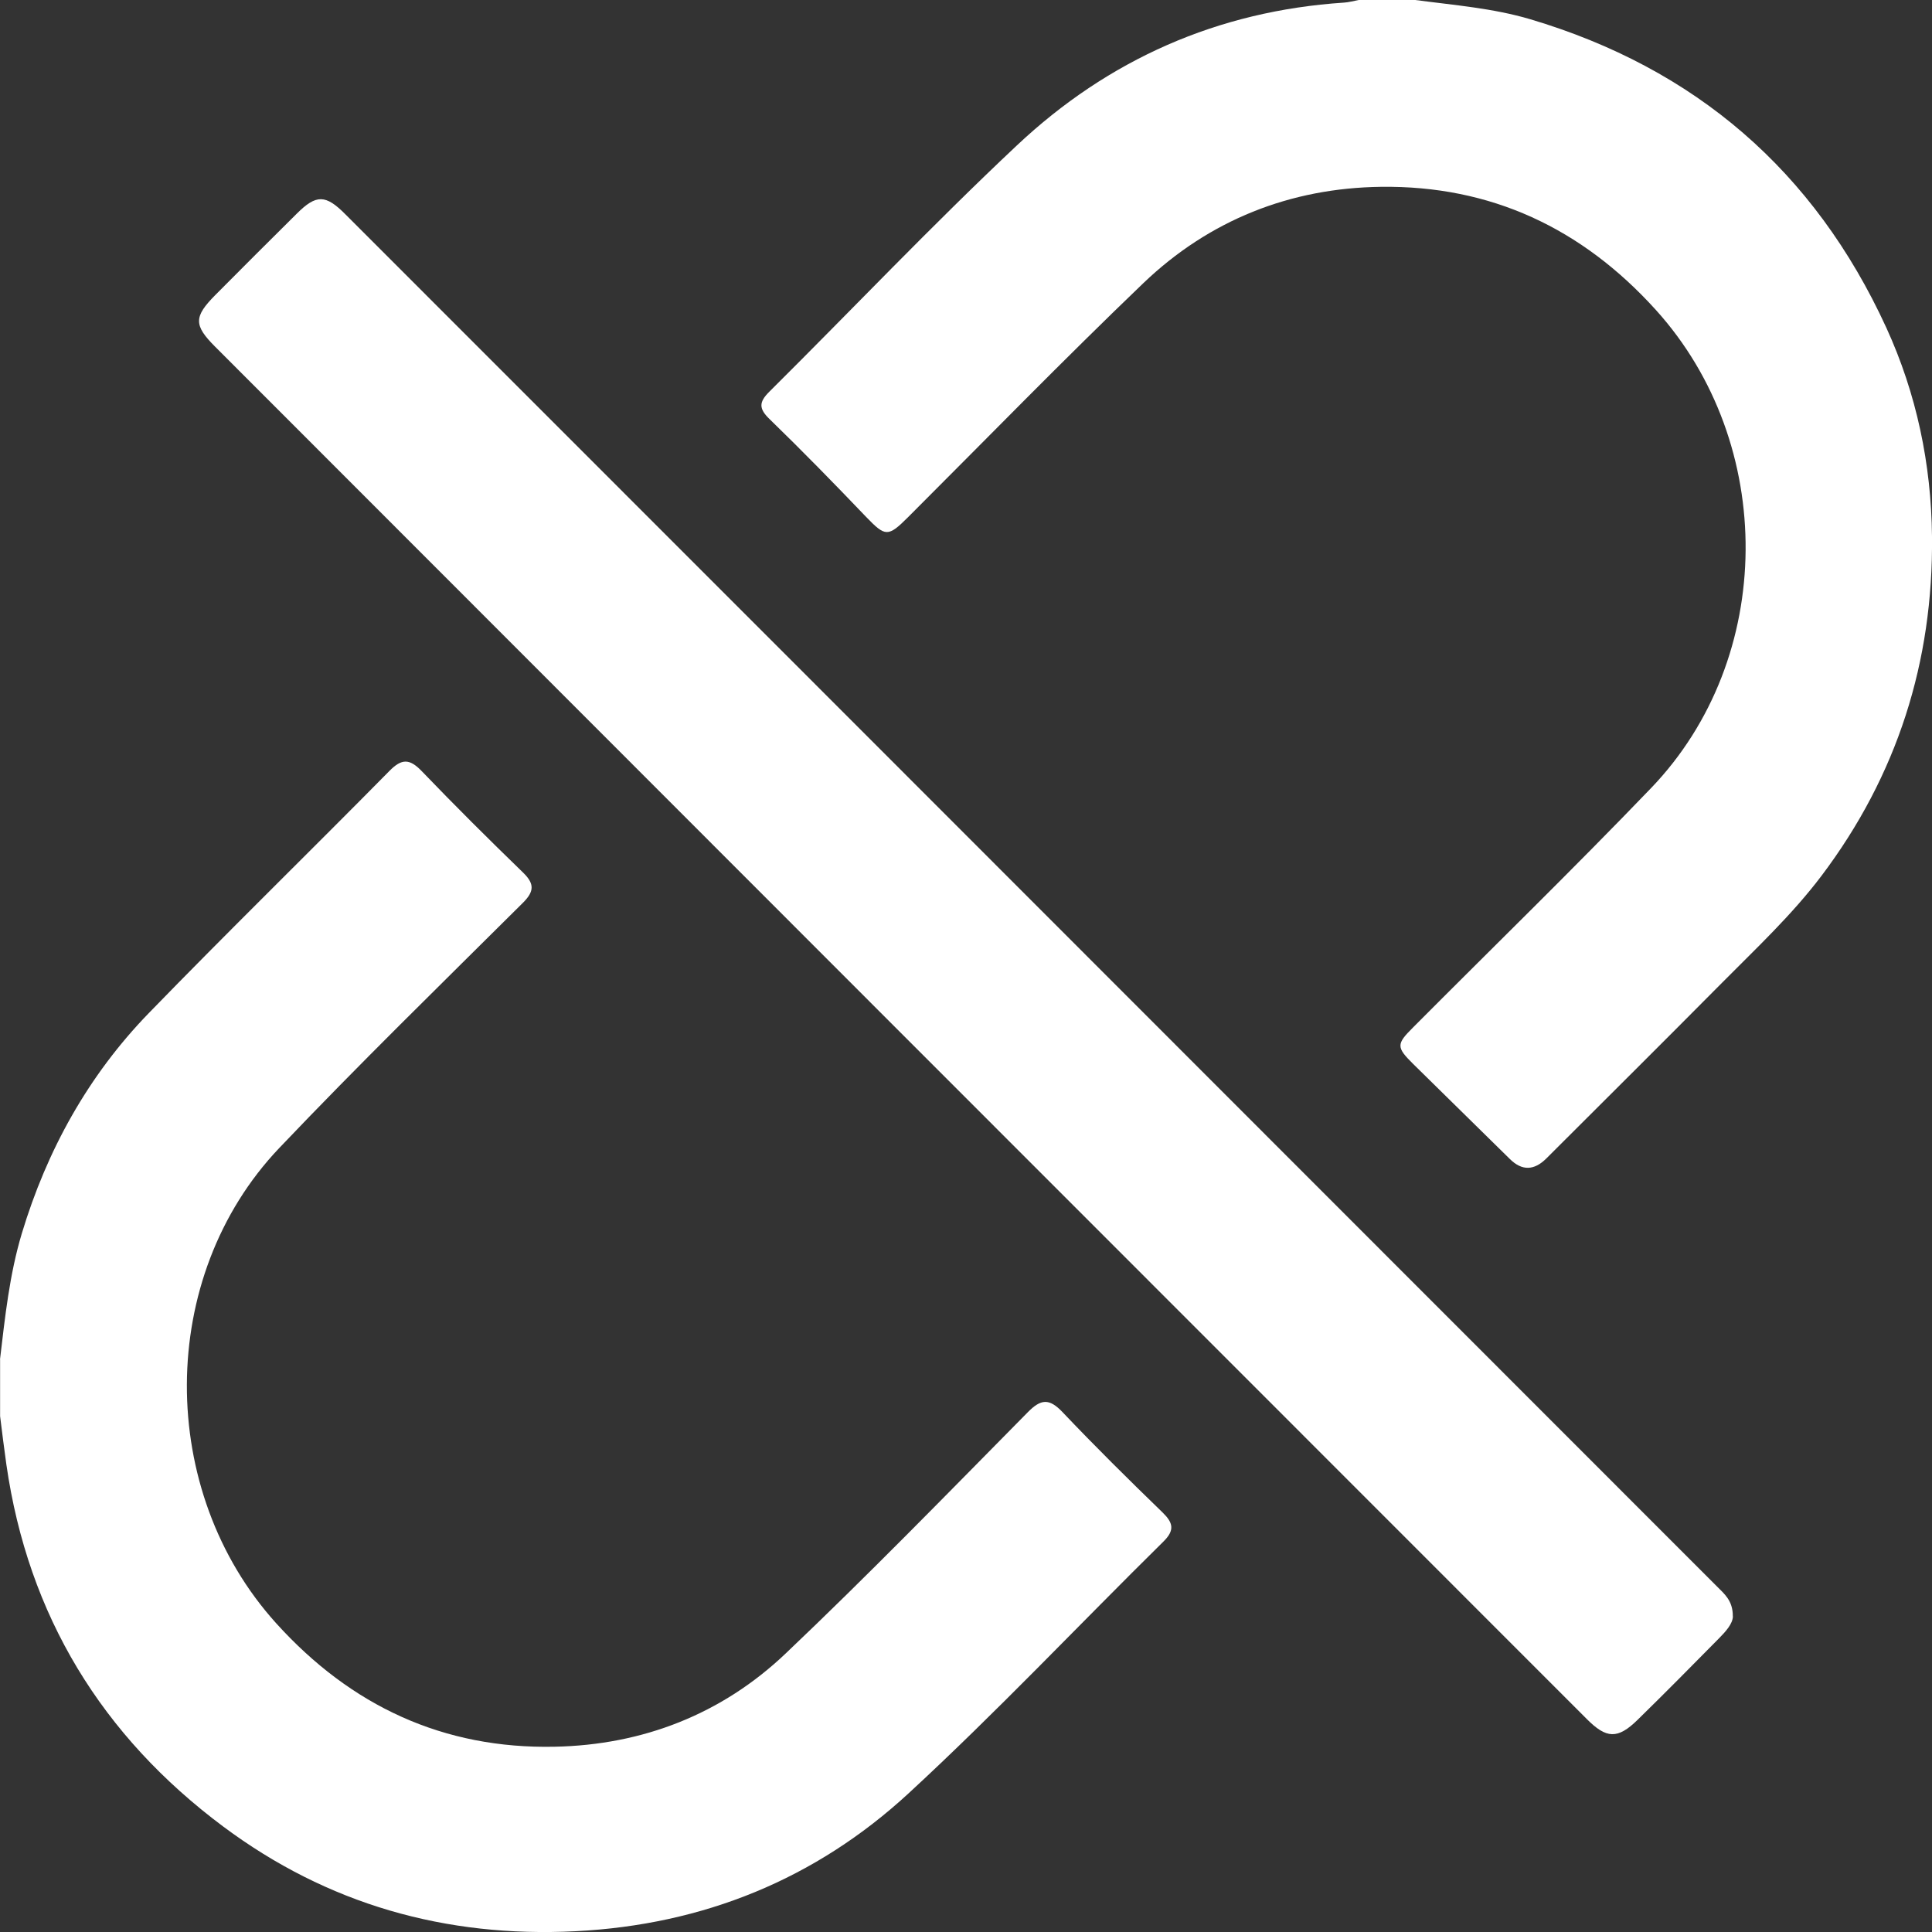 <svg width="20" height="20" viewBox="0 0 20 20" fill="none" xmlns="http://www.w3.org/2000/svg">
<rect x="0" y="0" width="20" height="20" fill="#333333" stroke="none"/>
<g id="QJbLyJ.tif">
<g id="Group">
<path id="Vector" d="M0 14.073C0.052 13.634 0.098 13.194 0.226 12.768C0.486 11.906 0.913 11.134 1.54 10.488C2.361 9.642 3.205 8.819 4.032 7.98C4.159 7.851 4.24 7.853 4.364 7.981C4.707 8.338 5.058 8.687 5.413 9.031C5.535 9.149 5.532 9.228 5.411 9.348C4.566 10.188 3.712 11.021 2.891 11.884C1.62 13.22 1.622 15.435 2.859 16.804C3.633 17.66 4.589 18.106 5.742 18.082C6.653 18.064 7.473 17.745 8.134 17.116C8.988 16.305 9.811 15.459 10.638 14.621C10.775 14.481 10.861 14.473 10.999 14.618C11.335 14.972 11.682 15.315 12.033 15.655C12.143 15.762 12.165 15.839 12.043 15.959C11.162 16.827 10.313 17.728 9.404 18.566C8.44 19.454 7.28 19.925 5.958 19.992C4.611 20.06 3.389 19.712 2.313 18.91C1.055 17.972 0.291 16.725 0.066 15.161C0.042 14.994 0.022 14.827 0.001 14.66C0.001 14.465 0.001 14.27 0.001 14.074L0 14.073Z" fill="white"/>
<path id="Vector_2" d="M14.651 0C15.049 0.053 15.453 0.084 15.841 0.199C17.549 0.707 18.782 1.768 19.527 3.392C19.841 4.078 19.992 4.805 20 5.552C20.014 6.848 19.641 8.027 18.854 9.069C18.549 9.472 18.183 9.814 17.831 10.169C17.225 10.78 16.615 11.386 16.007 11.993C15.88 12.119 15.755 12.121 15.631 11.999C15.298 11.671 14.962 11.342 14.629 11.014C14.454 10.841 14.454 10.809 14.626 10.638C15.448 9.812 16.284 8.999 17.092 8.158C18.385 6.812 18.392 4.591 17.141 3.208C16.375 2.361 15.431 1.919 14.295 1.934C13.357 1.946 12.518 2.278 11.836 2.931C11.009 3.724 10.209 4.546 9.399 5.355C9.192 5.562 9.164 5.556 8.967 5.352C8.639 5.009 8.307 4.669 7.967 4.339C7.855 4.231 7.854 4.164 7.964 4.055C8.819 3.206 9.648 2.331 10.526 1.506C11.472 0.616 12.607 0.113 13.913 0.027C13.963 0.024 14.014 0.009 14.066 0C14.261 0 14.457 0 14.652 0H14.651Z" fill="white"/>
<path id="Vector_3" d="M17.939 16.733C17.936 16.811 17.865 16.889 17.792 16.963C17.513 17.246 17.234 17.528 16.951 17.805C16.745 18.006 16.629 18 16.424 17.793C11.691 13.059 6.959 8.325 2.227 3.589C2.005 3.367 2.005 3.28 2.228 3.055C2.508 2.773 2.788 2.493 3.071 2.213C3.274 2.01 3.371 2.012 3.576 2.219C6.78 5.423 9.984 8.629 13.187 11.834C14.715 13.363 16.244 14.892 17.772 16.421C17.849 16.499 17.94 16.569 17.938 16.733H17.939Z" fill="white"/>
</g>
</g>
</svg>

